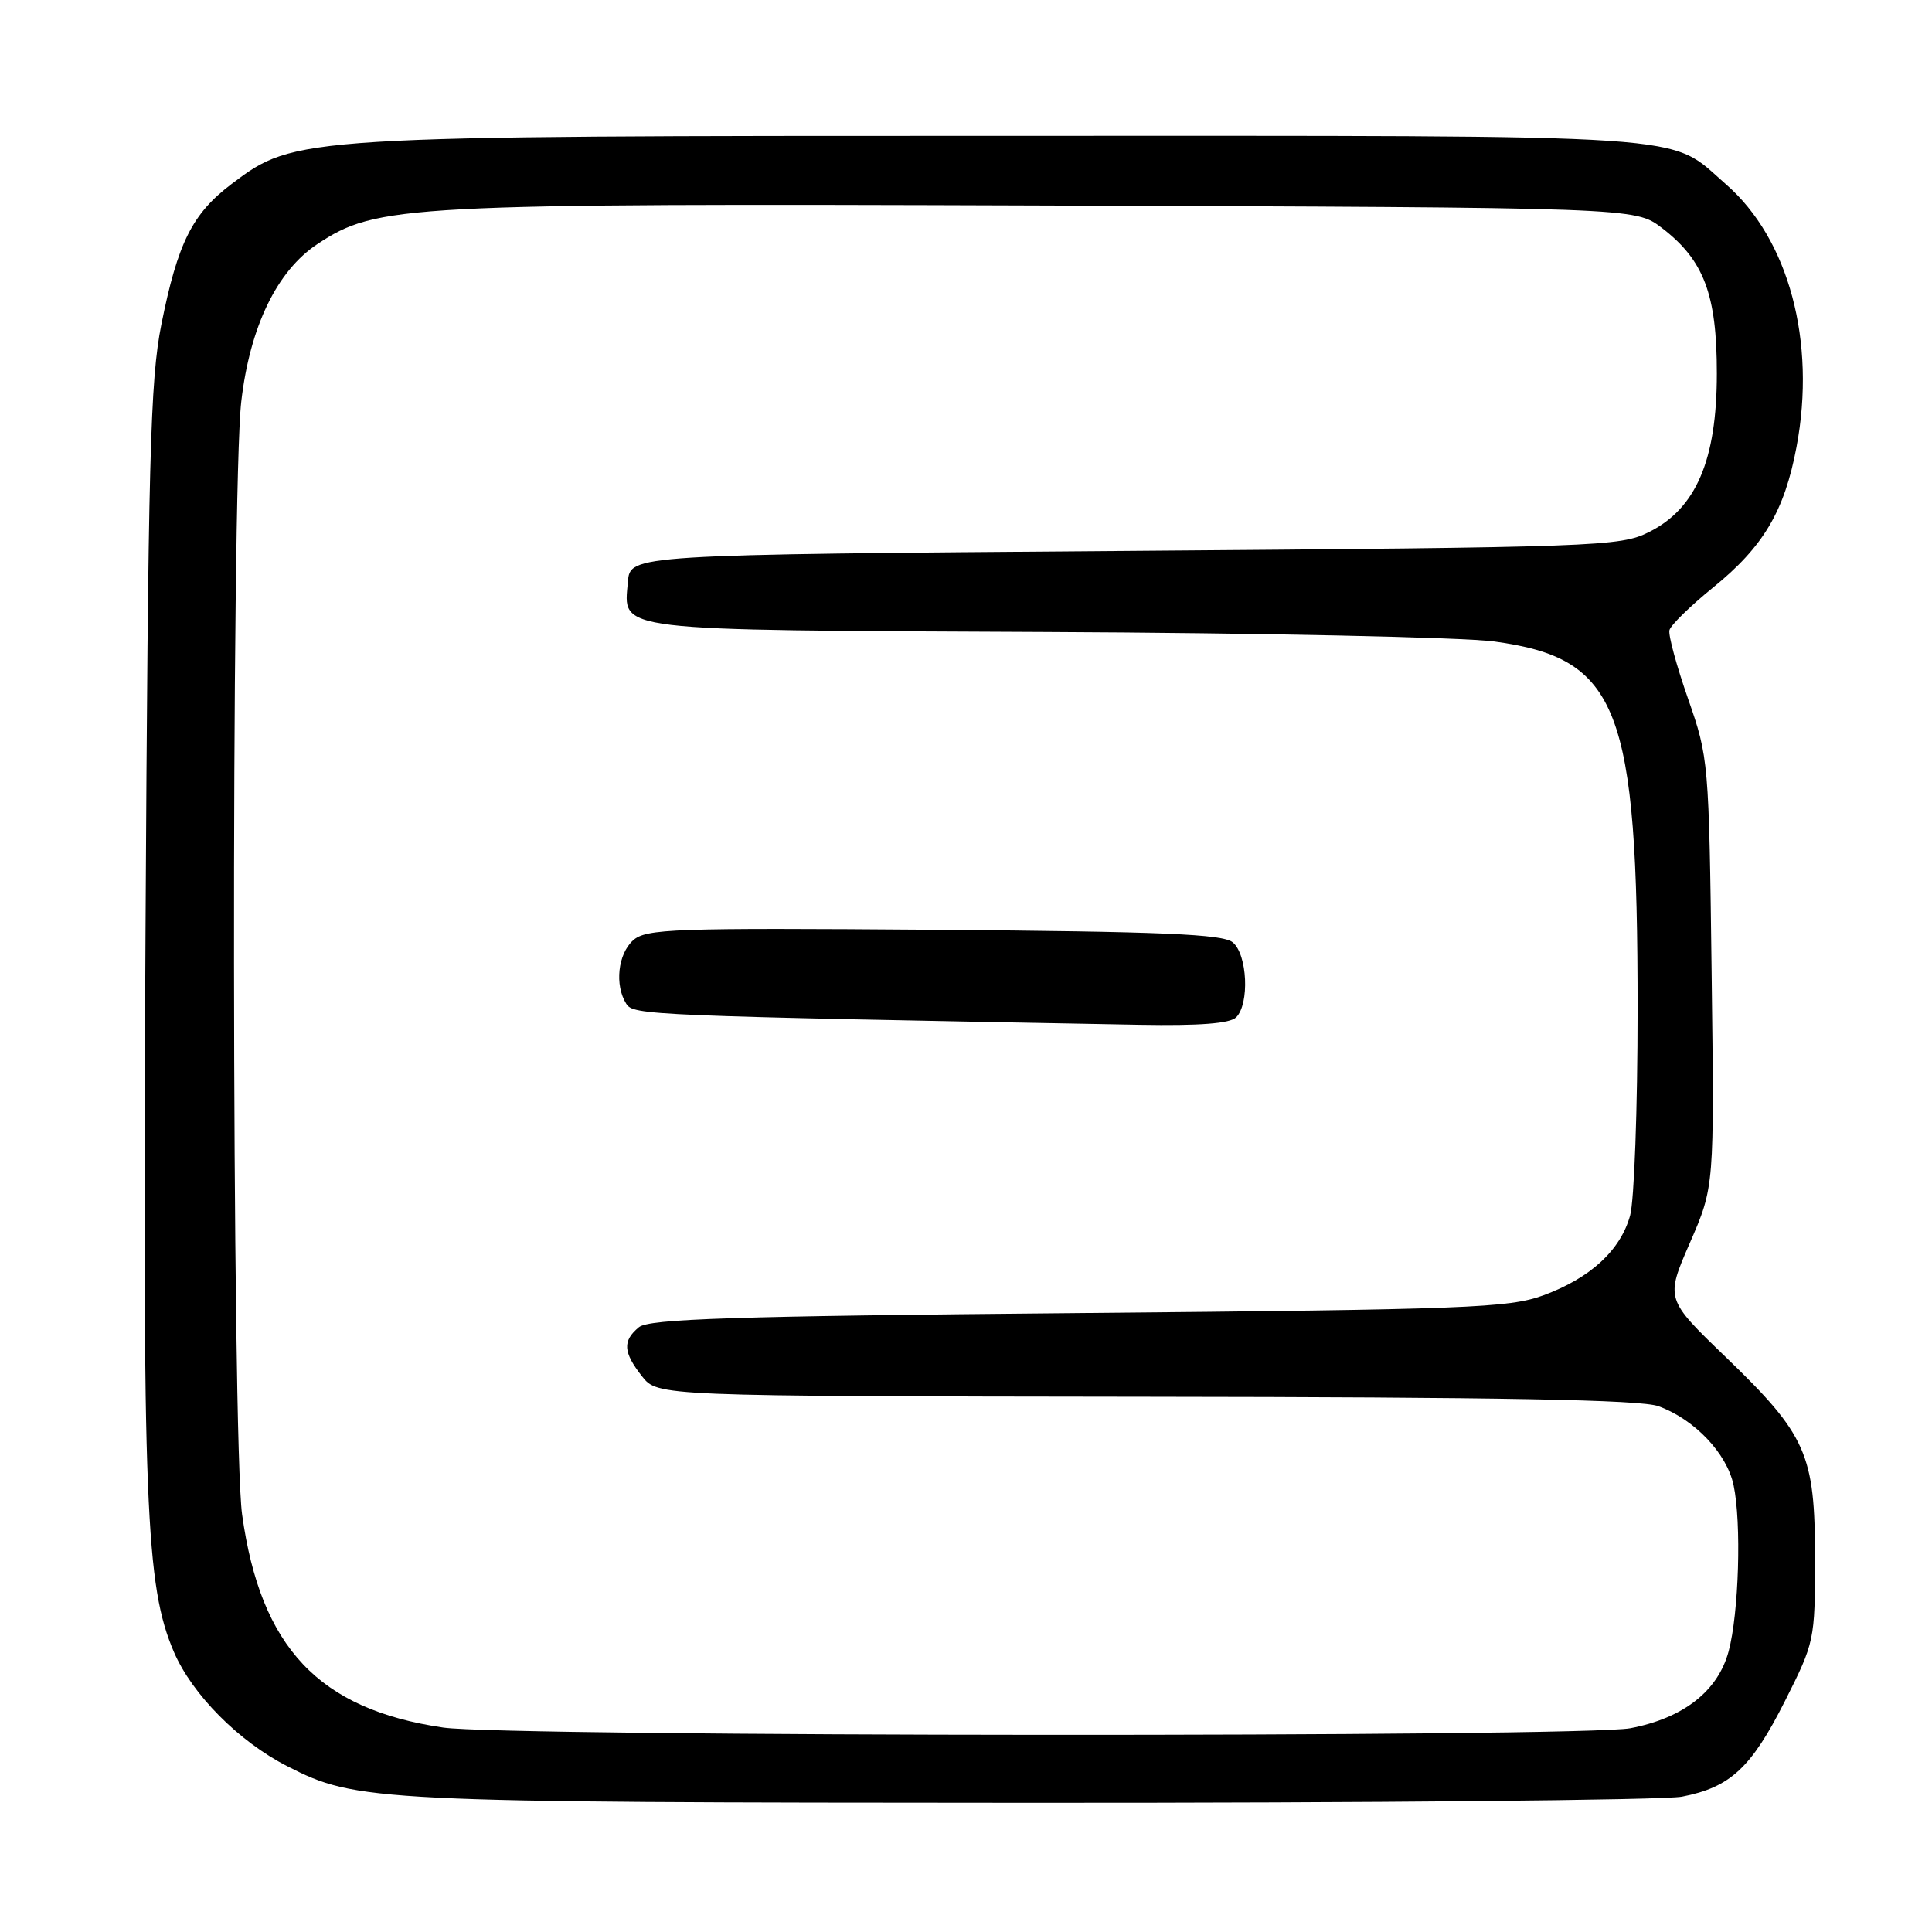 <?xml version="1.0" encoding="UTF-8" standalone="no"?>
<!DOCTYPE svg PUBLIC "-//W3C//DTD SVG 1.1//EN" "http://www.w3.org/Graphics/SVG/1.1/DTD/svg11.dtd" >
<svg xmlns="http://www.w3.org/2000/svg" xmlns:xlink="http://www.w3.org/1999/xlink" version="1.1" viewBox="0 0 256 256">
 <g >
 <path fill="currentColor"
d=" M 222.86 238.07 C 229.27 236.83 232.04 234.26 236.50 225.43 C 240.44 217.61 240.50 217.35 240.50 206.50 C 240.50 192.66 239.39 190.16 228.66 179.81 C 220.68 172.12 220.68 172.12 223.92 164.68 C 227.16 157.24 227.16 157.24 226.80 128.87 C 226.45 100.90 226.40 100.39 223.68 92.60 C 222.16 88.25 221.04 84.16 221.21 83.50 C 221.37 82.84 223.97 80.30 227.00 77.84 C 233.65 72.45 236.45 67.74 238.05 59.22 C 240.68 45.27 237.02 31.65 228.69 24.41 C 220.88 17.61 226.60 18.00 133.48 18.00 C 39.38 18.00 39.11 18.02 30.71 24.36 C 25.48 28.31 23.55 32.16 21.38 43.00 C 19.90 50.41 19.63 60.76 19.28 123.76 C 18.87 199.69 19.29 210.14 23.05 218.91 C 25.48 224.54 31.64 230.75 38.04 234.02 C 47.28 238.74 49.35 238.84 136.50 238.88 C 181.60 238.90 220.46 238.53 222.86 238.07 Z  M 58.72 228.91 C 42.24 226.50 34.53 218.32 32.08 200.68 C 30.72 190.82 30.62 64.94 31.97 53.21 C 33.11 43.31 36.69 35.89 42.06 32.34 C 49.94 27.13 53.43 26.94 138.35 27.23 C 216.66 27.50 216.66 27.50 220.19 30.19 C 225.78 34.46 227.50 39.02 227.49 49.50 C 227.49 60.97 224.74 67.38 218.50 70.50 C 214.66 72.42 211.96 72.52 149.00 73.00 C 83.50 73.50 83.50 73.50 83.20 77.09 C 82.64 83.72 80.59 83.47 138.40 83.74 C 167.06 83.87 193.88 84.44 198.00 85.00 C 214.50 87.25 217.00 93.69 216.99 133.84 C 216.99 146.85 216.54 159.10 216.00 161.06 C 214.72 165.68 210.72 169.36 204.50 171.64 C 199.94 173.31 194.53 173.52 142.90 173.99 C 96.97 174.40 85.99 174.76 84.65 175.87 C 82.47 177.68 82.57 179.18 85.07 182.37 C 87.15 185.00 87.15 185.00 151.82 185.08 C 198.84 185.13 217.39 185.47 219.75 186.33 C 224.52 188.06 228.82 192.57 229.71 196.80 C 230.77 201.79 230.41 213.76 229.05 218.82 C 227.63 224.09 223.05 227.66 216.03 229.00 C 209.55 230.22 67.17 230.15 58.72 228.91 Z  M 163.80 134.80 C 165.59 133.01 165.29 126.48 163.35 124.87 C 162.03 123.77 154.11 123.44 123.73 123.20 C 89.14 122.94 85.59 123.06 83.88 124.61 C 81.87 126.43 81.43 130.54 82.98 133.00 C 83.94 134.52 85.54 134.59 151.05 135.79 C 158.96 135.93 162.98 135.62 163.80 134.80 Z "/>
</g>
</svg>